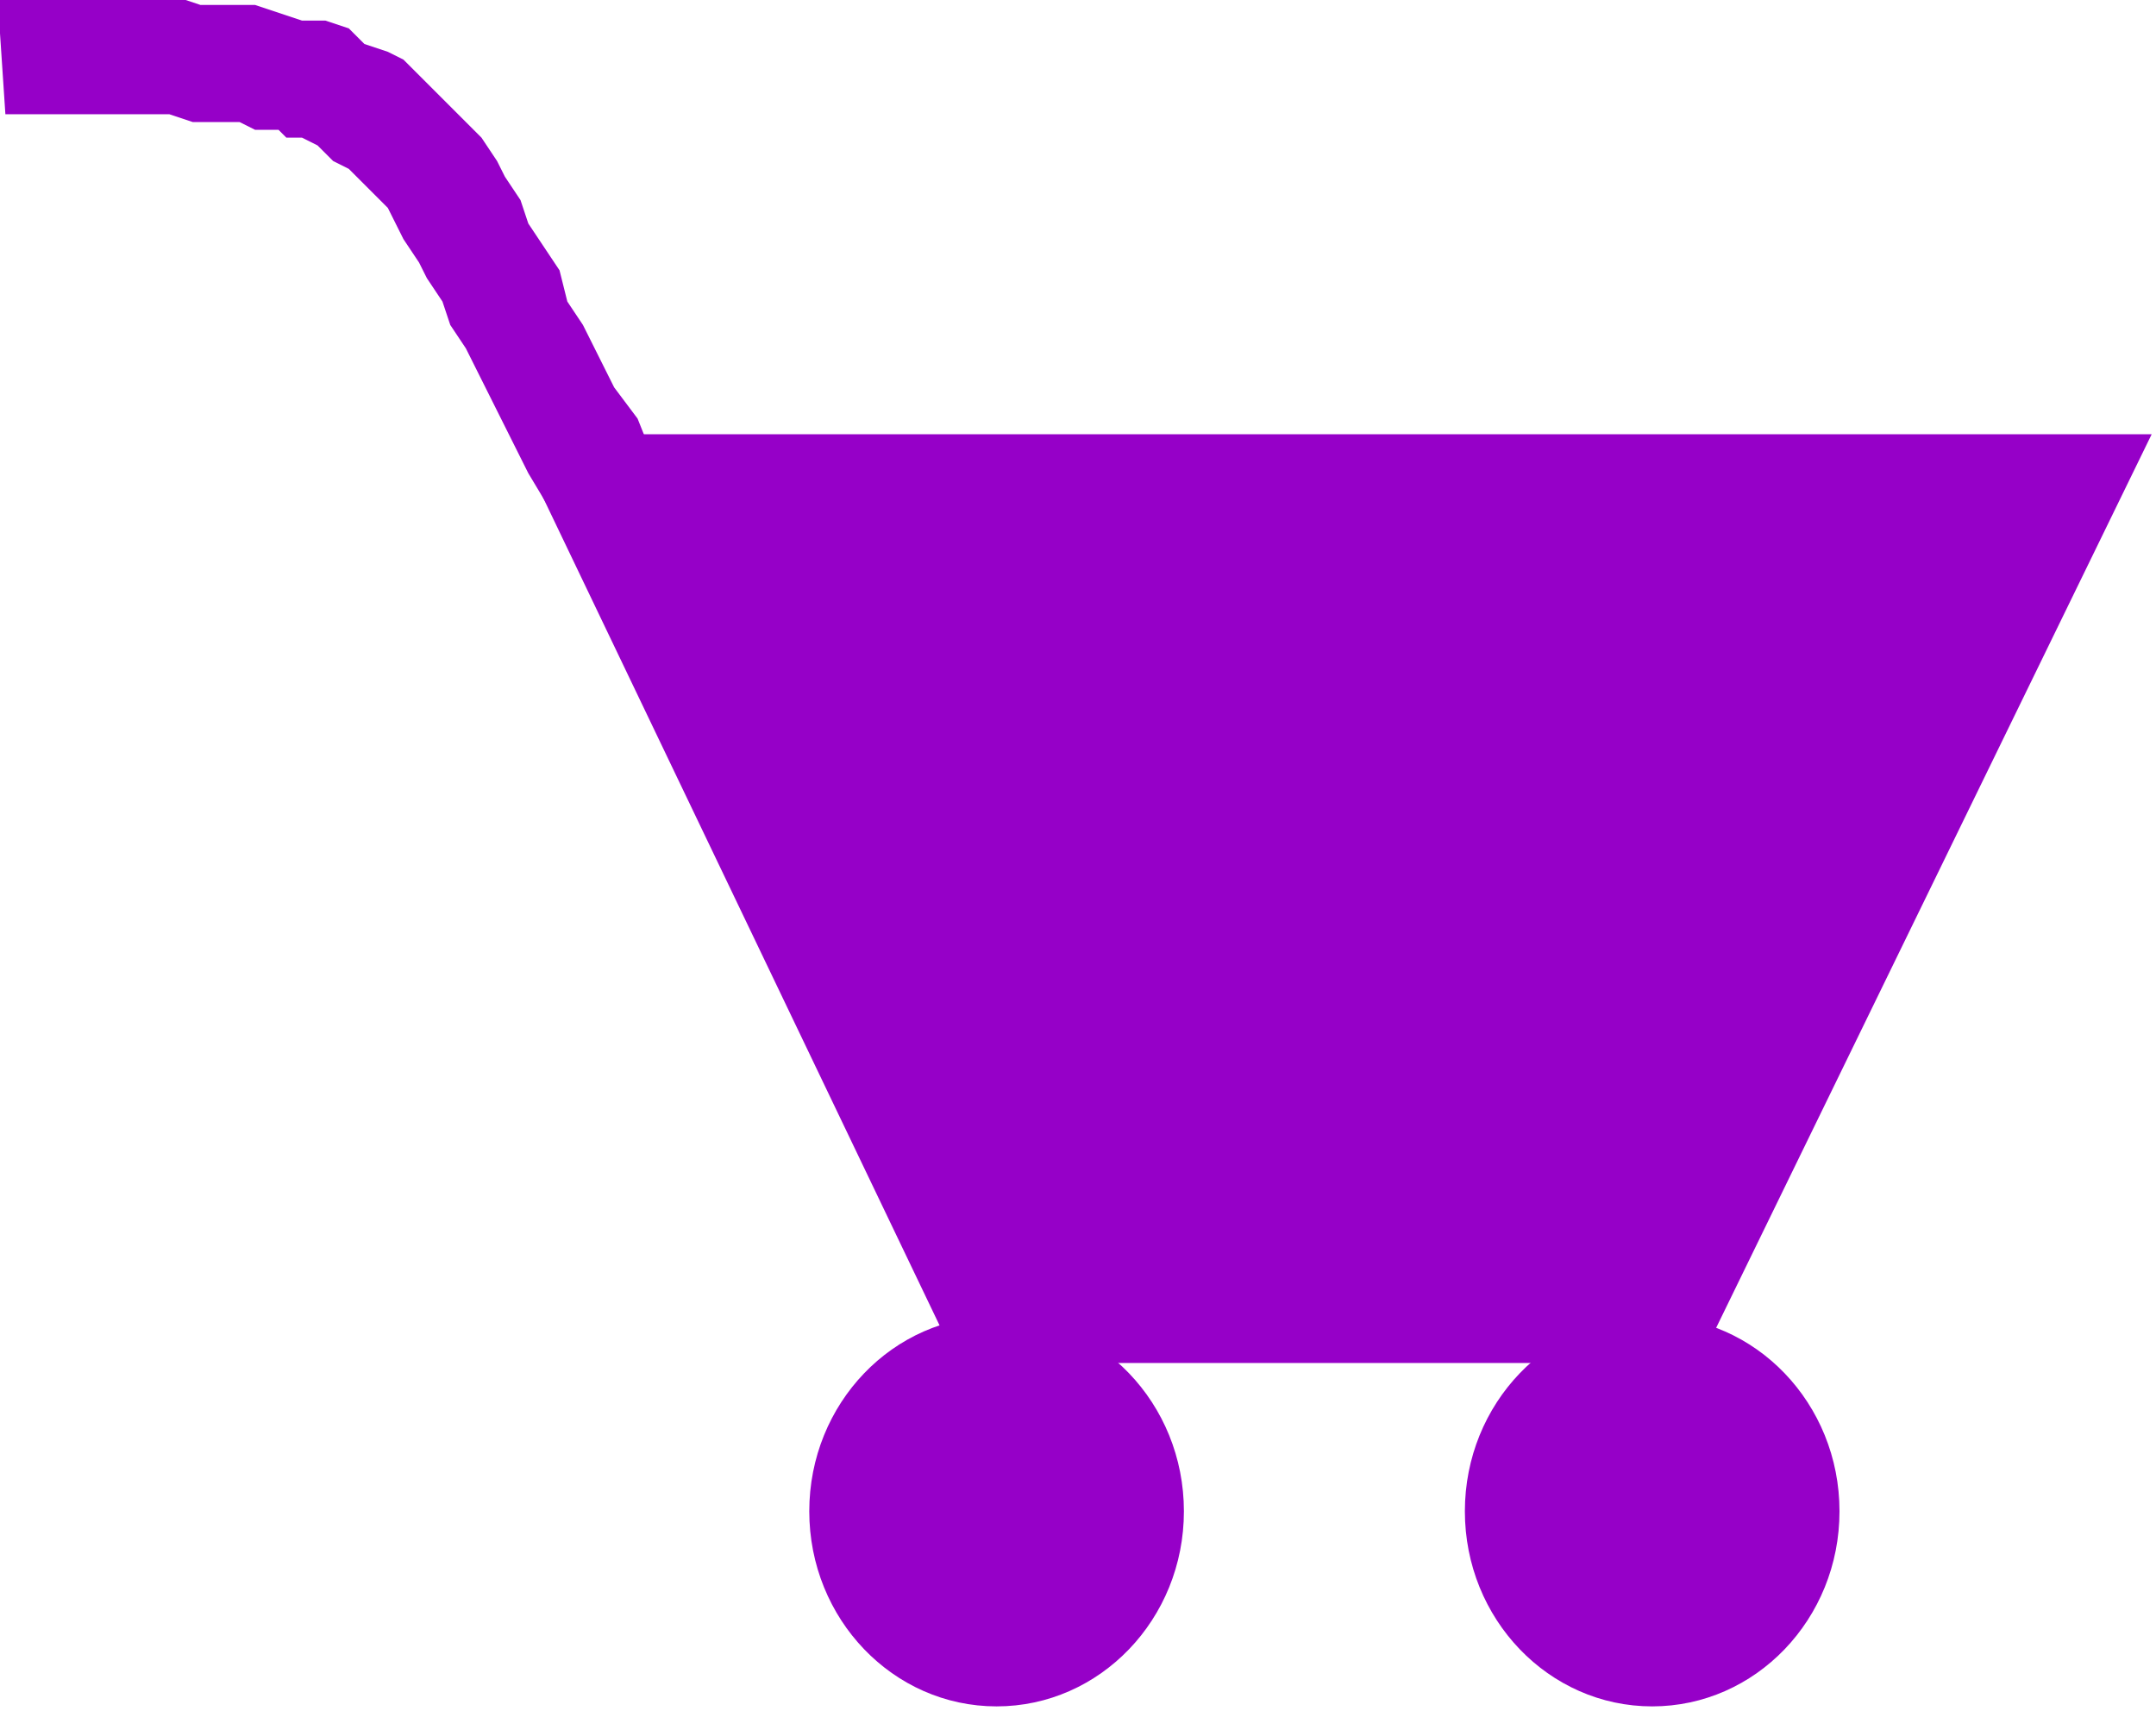 <?xml version="1.0" encoding="UTF-8" standalone="no"?>
<!-- Creator: CorelDRAW X7 -->

<svg
   xml:space="preserve"
   width="50"
   height="39.674"
   version="1.0"
   style="clip-rule:evenodd;fill-rule:evenodd;image-rendering:optimizeQuality;shape-rendering:geometricPrecision;text-rendering:geometricPrecision"
   viewBox="0 0 50 39.674"
   id="svg1209"
   sodipodi:docname="Cart Icon.svg"
   inkscape:version="1.1.2 (b8e25be833, 2022-02-05)"
   xmlns:inkscape="http://www.inkscape.org/namespaces/inkscape"
   xmlns:sodipodi="http://sodipodi.sourceforge.net/DTD/sodipodi-0.dtd"
   xmlns="http://www.w3.org/2000/svg"
   xmlns:svg="http://www.w3.org/2000/svg"><sodipodi:namedview
   id="namedview1211"
   pagecolor="#ffffff"
   bordercolor="#666666"
   borderopacity="1.0"
   inkscape:pageshadow="2"
   inkscape:pageopacity="0.0"
   inkscape:pagecheckerboard="0"
   showgrid="false"
   inkscape:zoom="11.263336"
   inkscape:cx="25.347731"
   inkscape:cy="19.887536"
   inkscape:window-width="1366"
   inkscape:window-height="745"
   inkscape:window-x="-8"
   inkscape:window-y="-8"
   inkscape:window-maximized="1"
   inkscape:current-layer="Layer_x0020_1" />
 <defs
   id="defs1191">
  <style
   type="text/css"
   id="style1189">
   <![CDATA[
    .str0 {stroke:#9600C8;stroke-width:1.512}
    .fil2 {fill:#9600C8}
    .fil0 {fill:white}
    .fil1 {fill:#9600C8;fill-rule:nonzero}
   ]]>
  </style>
 </defs>
<symbol
   id="Symbol1"
   viewBox="488 552 25 18"
   transform="translate(-351,-416)">
 <path
   class="fil0 str0"
   d="m 497,566 c 1,0 1,1 1,1 0,2 -1,3 -2,3 -1,0 -2,-1 -2,-3 0,0 0,-1 1,-1 h -2 l -4,-13 v 0 h 22 l -4,13 h -2 c 1,0 1,0 1,1 0,1 -1,2 -2,2 -1,0 -2,-1 -2,-2 0,-1 0,-1 0,-1 z"
   id="path1193" />
</symbol>
 <g
   id="Layer_x0020_1"
   inkscape:label="Layer 1"
   inkscape:groupmode="layer"
   transform="translate(-351,-416)">
  <g
   id="_2955955546864"
   transform="matrix(0.181,0,0,0.181,287.413,340.638)">
   <path
   class="fil1"
   d="m 474,591 h 95 L 627,472 H 417 Z m 48,0 m 76,-60 m -76,-59 m -76,59"
   id="path1197" />
   <ellipse
   class="fil2"
   cx="479"
   cy="610"
   rx="24"
   ry="25"
   id="ellipse1199" />
   <ellipse
   class="fil2"
   cx="563"
   cy="610"
   rx="24"
   ry="25"
   id="ellipse1201" />
   <g
   id="g1205">
    <path
   class="fil1"
   d="m 352,431 -1,-15 h 5 5 5 4 4 l 3,1 h 4 3 l 3,1 3,1 h 3 l 3,1 2,2 3,1 2,1 2,2 2,2 2,2 2,2 2,2 2,3 1,2 2,3 1,3 2,3 2,3 1,4 2,3 2,4 2,4 3,4 2,5 -13,7 -3,-5 -2,-4 -2,-4 -2,-4 -2,-4 -2,-3 -1,-3 -2,-3 -1,-2 -2,-3 -1,-2 -1,-2 -2,-2 -1,-1 -1,-1 -1,-1 -2,-1 -1,-1 -1,-1 -2,-1 h -2 l -1,-1 h -3 l -2,-1 h -3 -3 l -3,-1 h -4 -4 -4 -5 z"
   id="path1203" />
   </g>
  </g>
 </g>
</svg>
